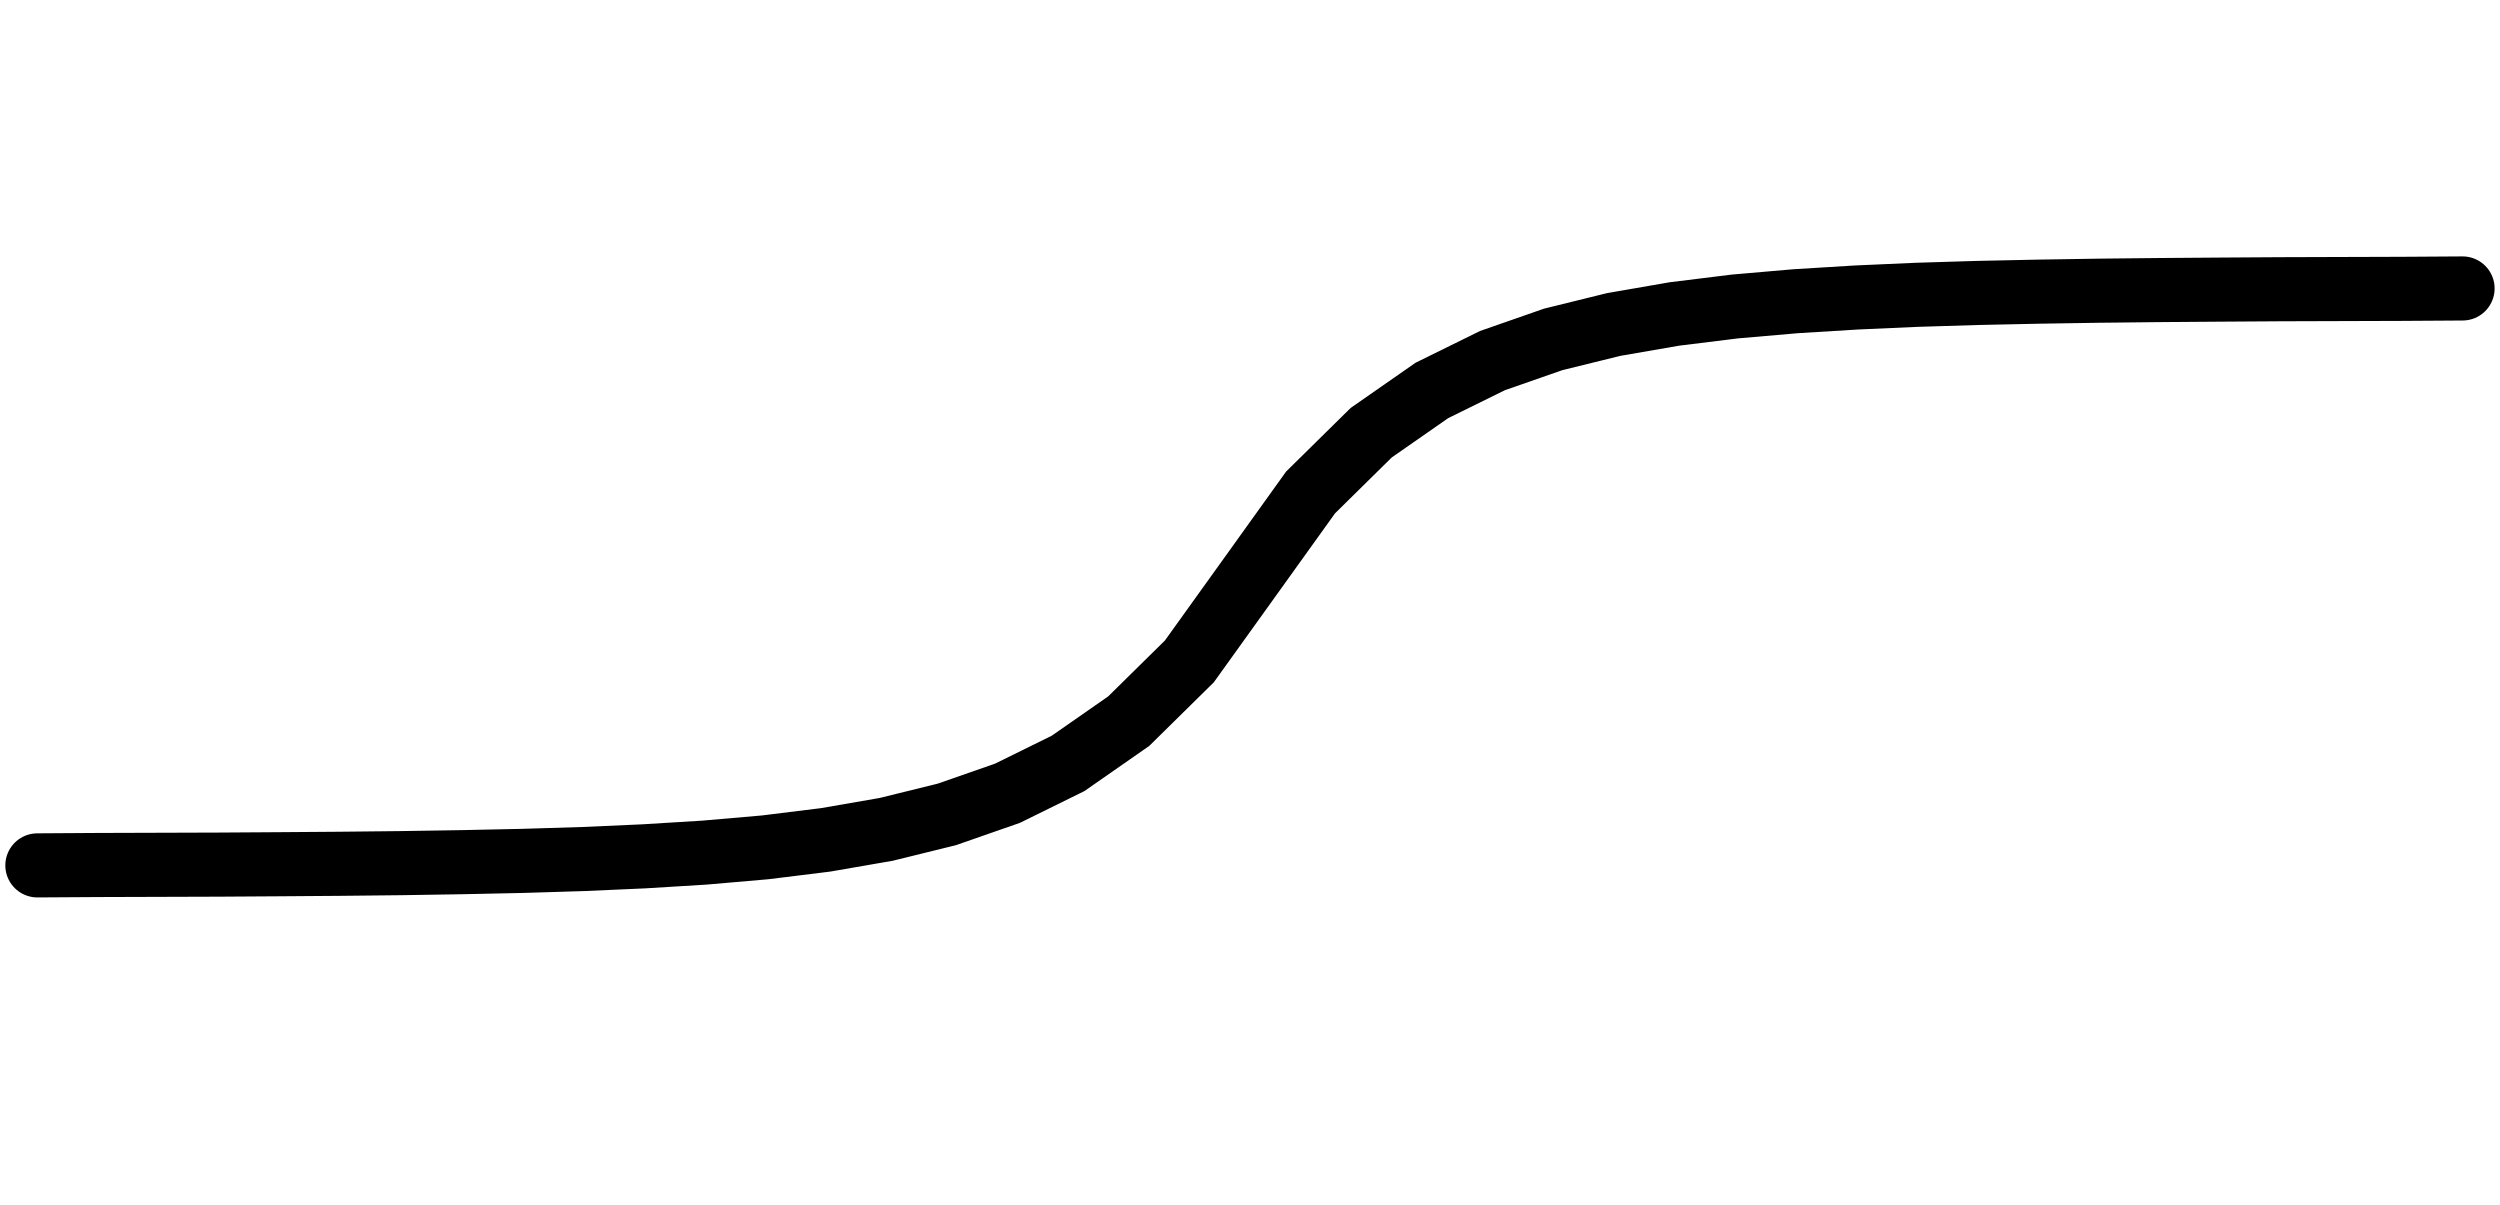 <?xml version="1.0" encoding="utf-8"?>
<!DOCTYPE svg PUBLIC "-//W3C//DTD SVG 1.1//EN" "http://www.w3.org/Graphics/SVG/1.1/DTD/svg11.dtd">
<svg version="1.1" id="Calque_1" xmlns="http://www.w3.org/2000/svg" xmlns:xlink="http://www.w3.org/1999/xlink" x="0px" y="0px" width="39px" height="18.8px" viewBox="0 0 39 18.8" enable-background="new 0 0 39 18.8" xml:space="preserve">
<g id="sine">
	<path fill="none" stroke="#000000" stroke-linecap="round" d=" M0.583 13.500 L0.583 13.500 L1.529 13.494 L2.475 13.491 L3.42 13.488 L4.366 13.482 L5.312 13.475 L6.258 13.465 L7.204 13.450 L8.15 13.430 L9.095 13.401 L10.041 13.359 L10.987 13.301 L11.933 13.219 L12.879 13.102 L13.825 12.938 L14.77 12.705 L15.716 12.375 L16.662 11.909 L17.608 11.250 L18.554 10.318 L19.5 9.000 L20.445 7.682 L21.391 6.750 L22.337 6.091 L23.283 5.625 L24.229 5.295 L25.174 5.062 L26.12 4.898 L27.066 4.781 L28.012 4.699 L28.958 4.641 L29.904 4.599 L30.849 4.570 L31.795 4.550 L32.741 4.535 L33.687 4.525 L34.633 4.518 L35.579 4.512 L36.524 4.509 L37.47 4.506 L38.416 4.500 "/>
</g>
</svg> 